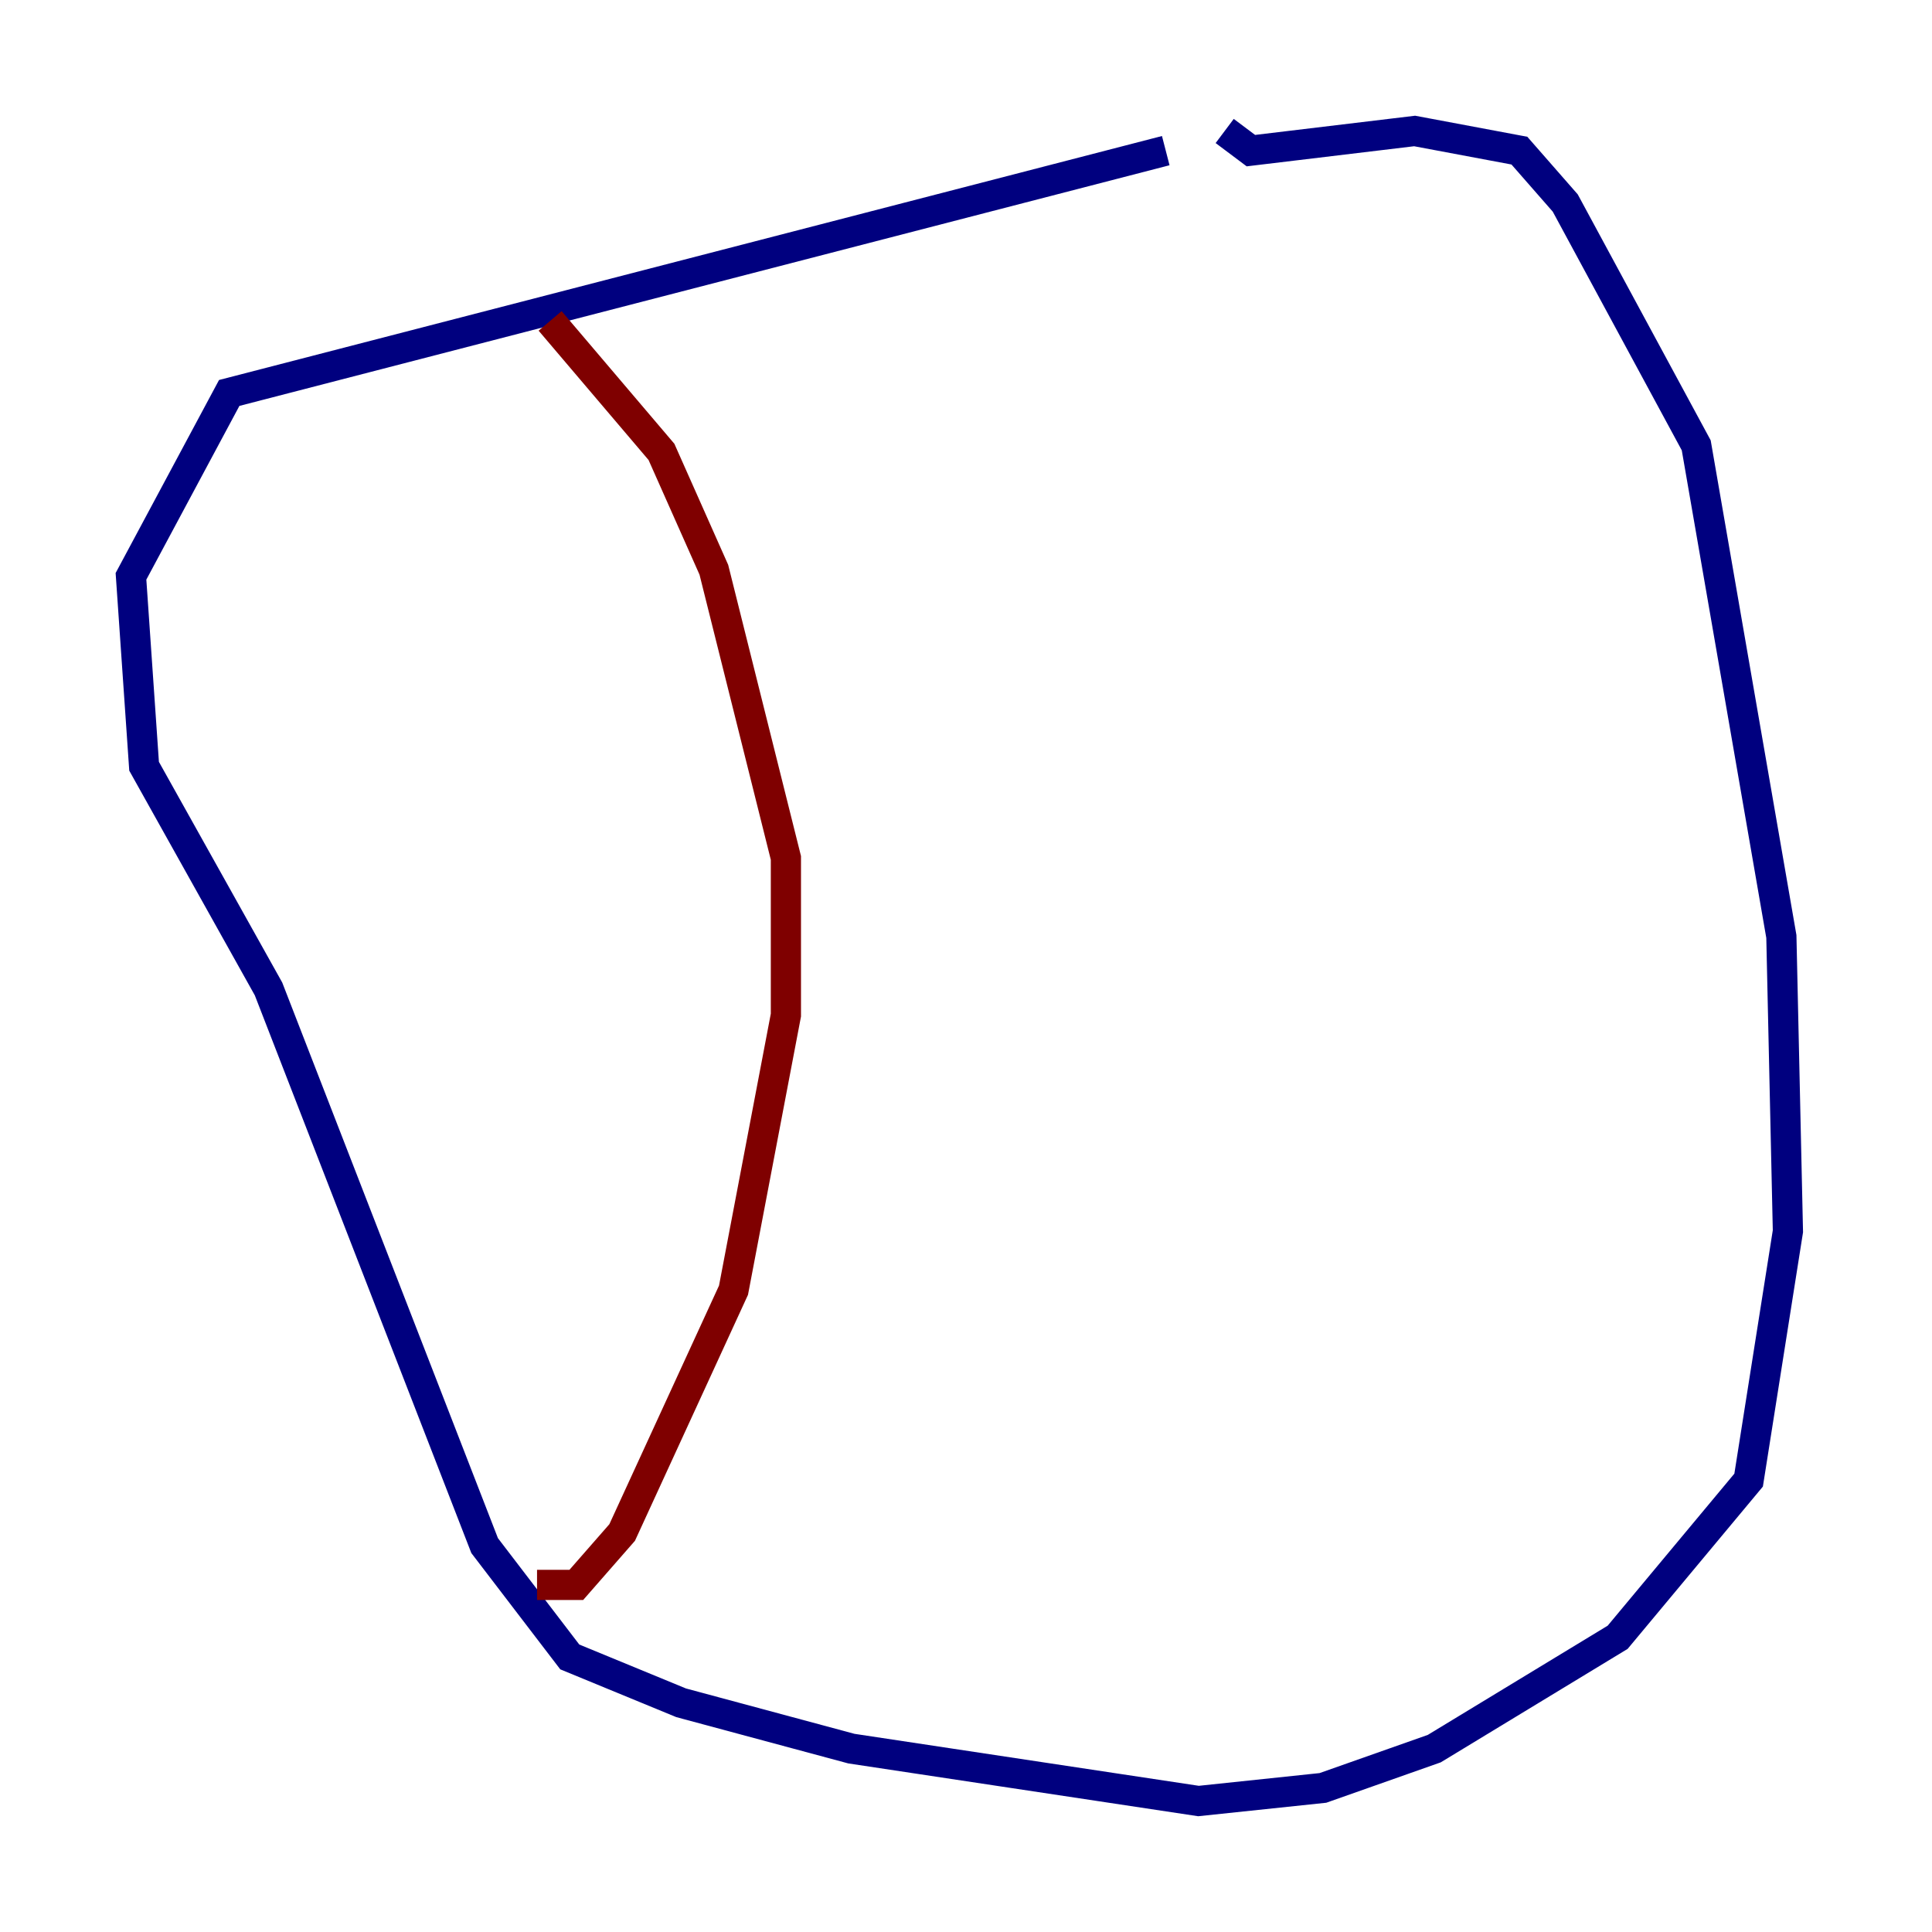 <?xml version="1.0" encoding="utf-8" ?>
<svg baseProfile="tiny" height="128" version="1.2" viewBox="0,0,128,128" width="128" xmlns="http://www.w3.org/2000/svg" xmlns:ev="http://www.w3.org/2001/xml-events" xmlns:xlink="http://www.w3.org/1999/xlink"><defs /><polyline fill="none" points="77.234,9.98 15.186,26.034 8.678,38.183 9.546,50.766 17.79,65.519 32.108,102.4 37.749,109.776 45.125,112.814 56.407,115.851 79.403,119.322 87.647,118.454 95.024,115.851 107.173,108.475 115.851,98.061 118.454,81.573 118.02,62.047 112.38,29.505 103.702,13.451 100.664,9.98 93.722,8.678 82.875,9.98 81.139,8.678" stroke="#00007f" stroke-width="2" /><polyline fill="none" points="36.447,21.261 43.824,29.939 47.295,37.749 52.068,56.841 52.068,67.254 48.597,85.478 41.22,101.532 38.183,105.003 35.58,105.003" stroke="#7f0000" stroke-width="2" /></svg>